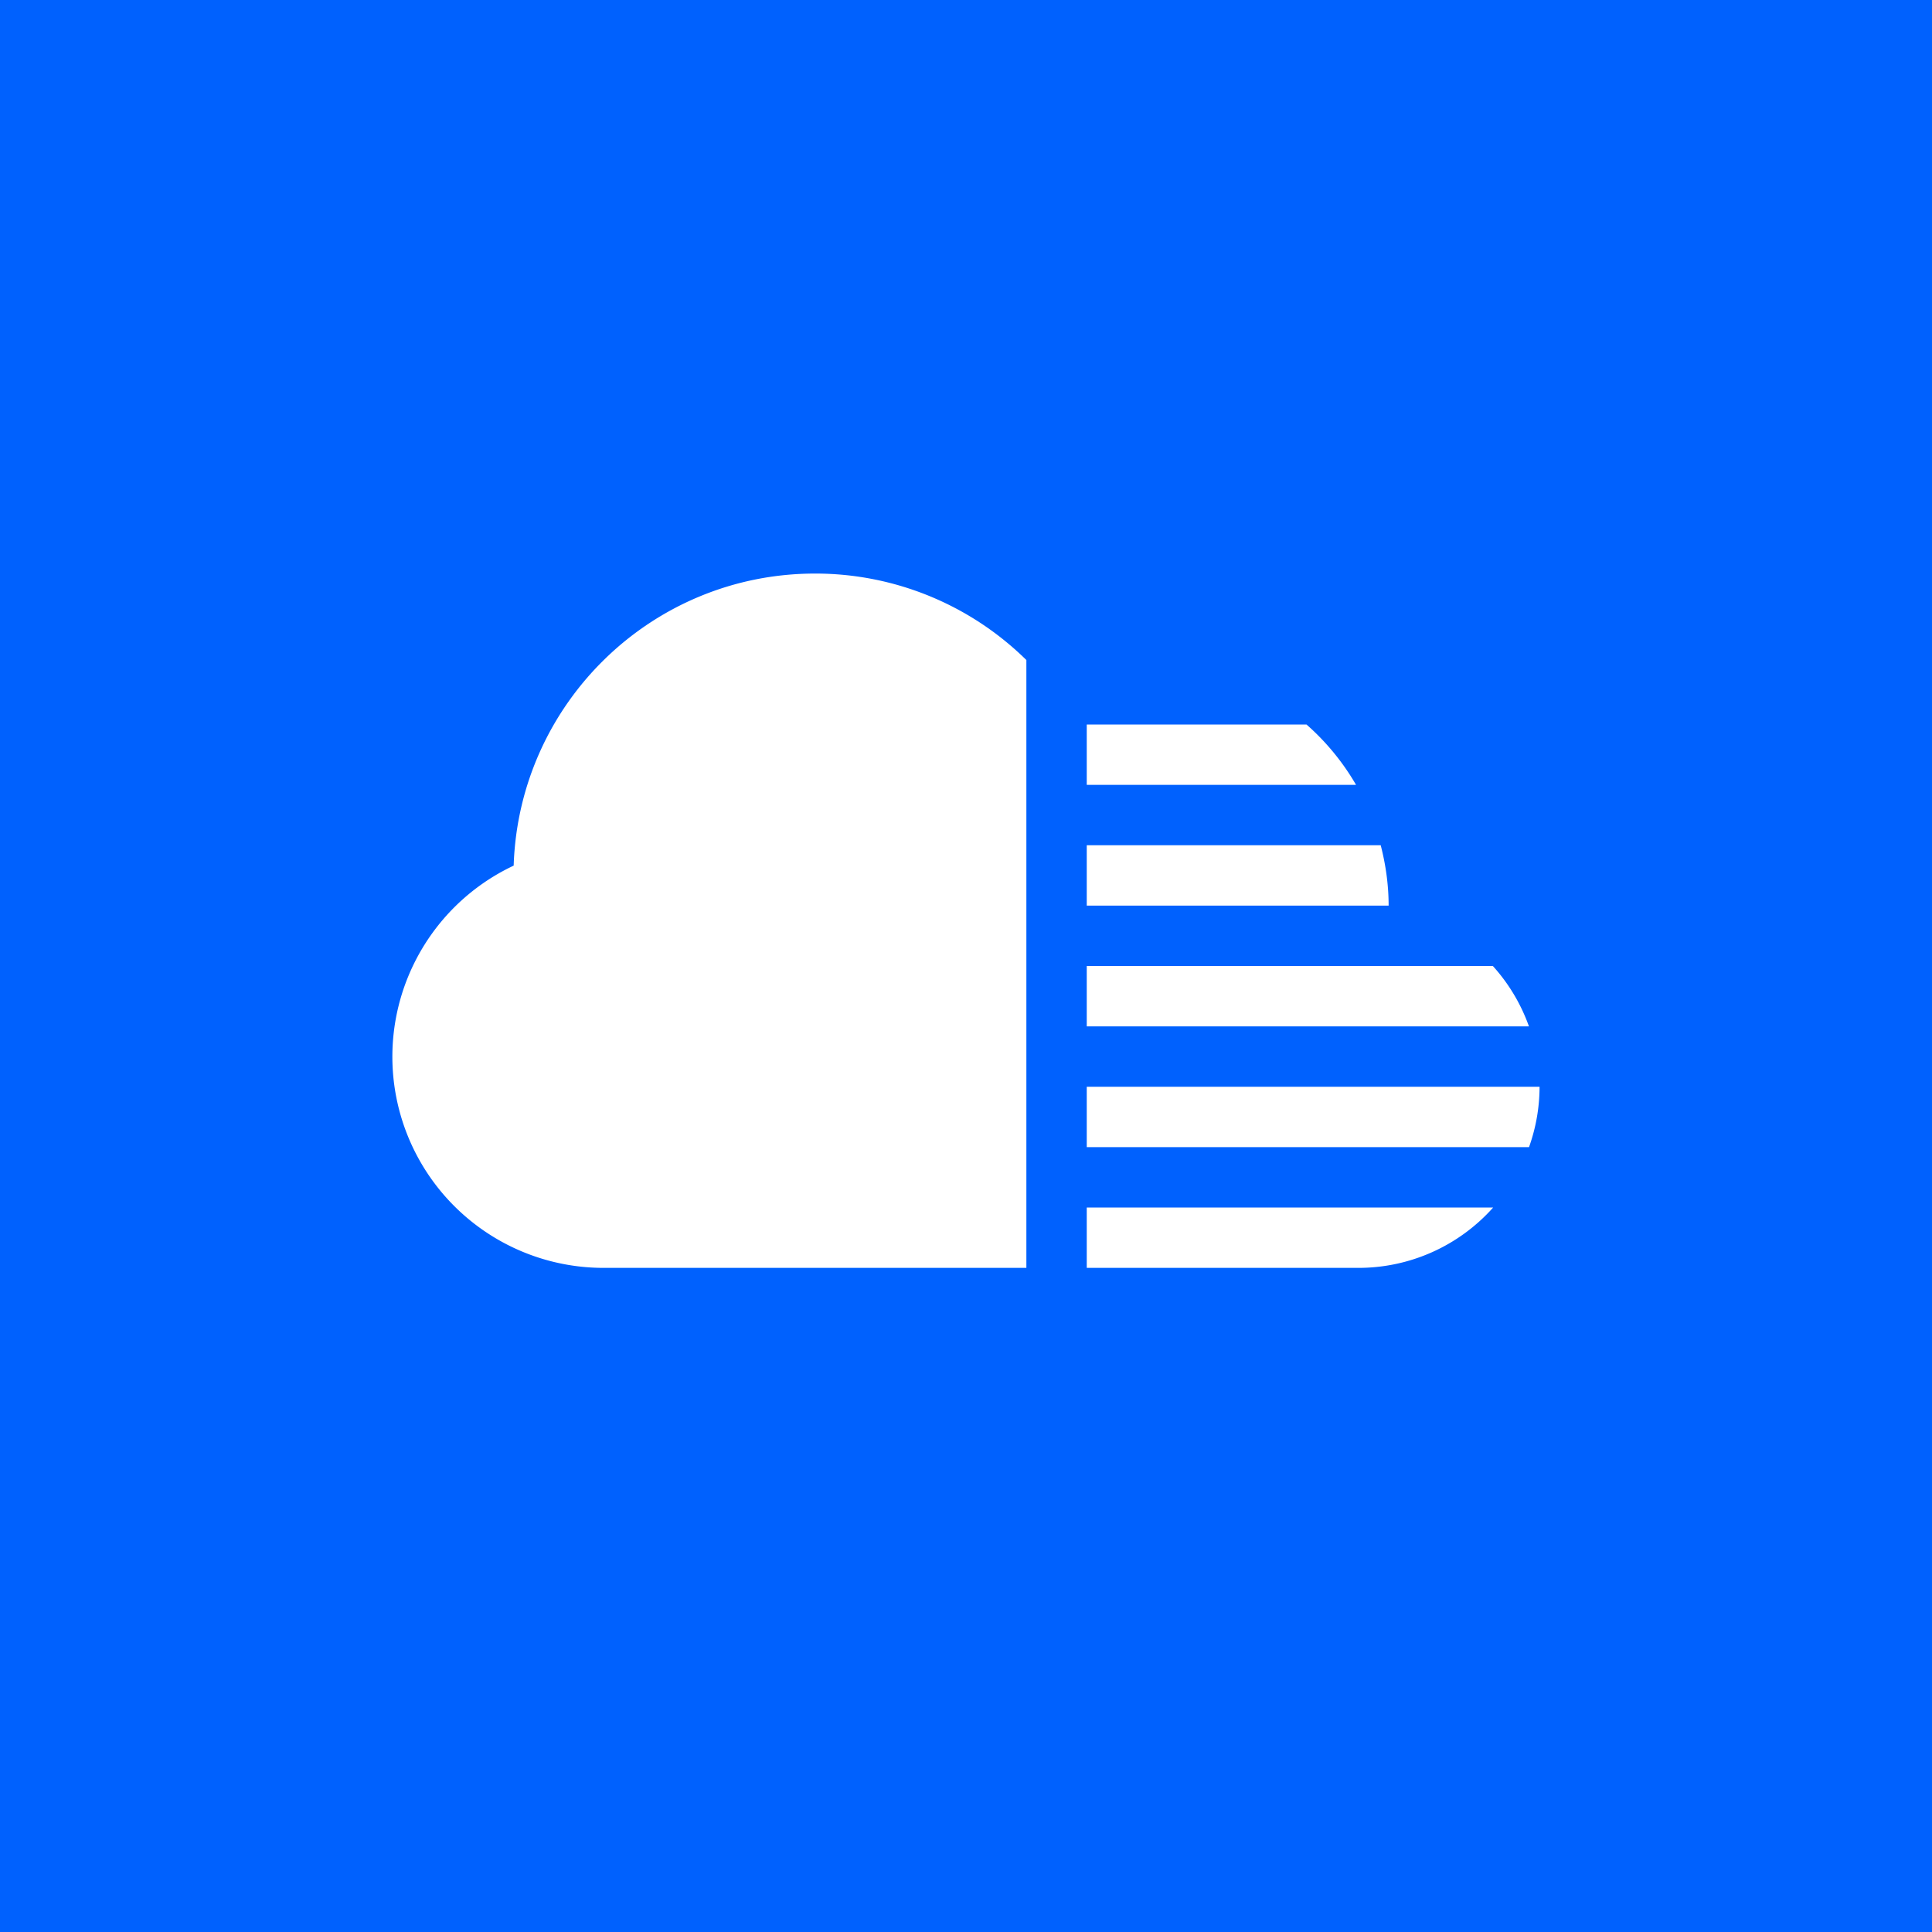 <svg xmlns="http://www.w3.org/2000/svg" viewBox="0 0 64 64"><path fill="#0061fe" d="M0 0h64v64H0z"/><path fill="#FFF" d="M36 30h10c0-.692-.097-1.36-.262-2H36v2zM36 26h8.921a8.02 8.02 0 0 0-1.642-2H36v2zM36 34h14.648a5.958 5.958 0 0 0-1.195-2H36v2zM34 40V21.865A9.959 9.959 0 0 0 27 19c-5.413 0-9.81 4.304-9.984 9.675A6.995 6.995 0 0 0 20 42h14v-2zM36 38h14.651A5.97 5.97 0 0 0 51 36H36v2zM36 40v2h9a5.976 5.976 0 0 0 4.463-2H36z"/></svg>
